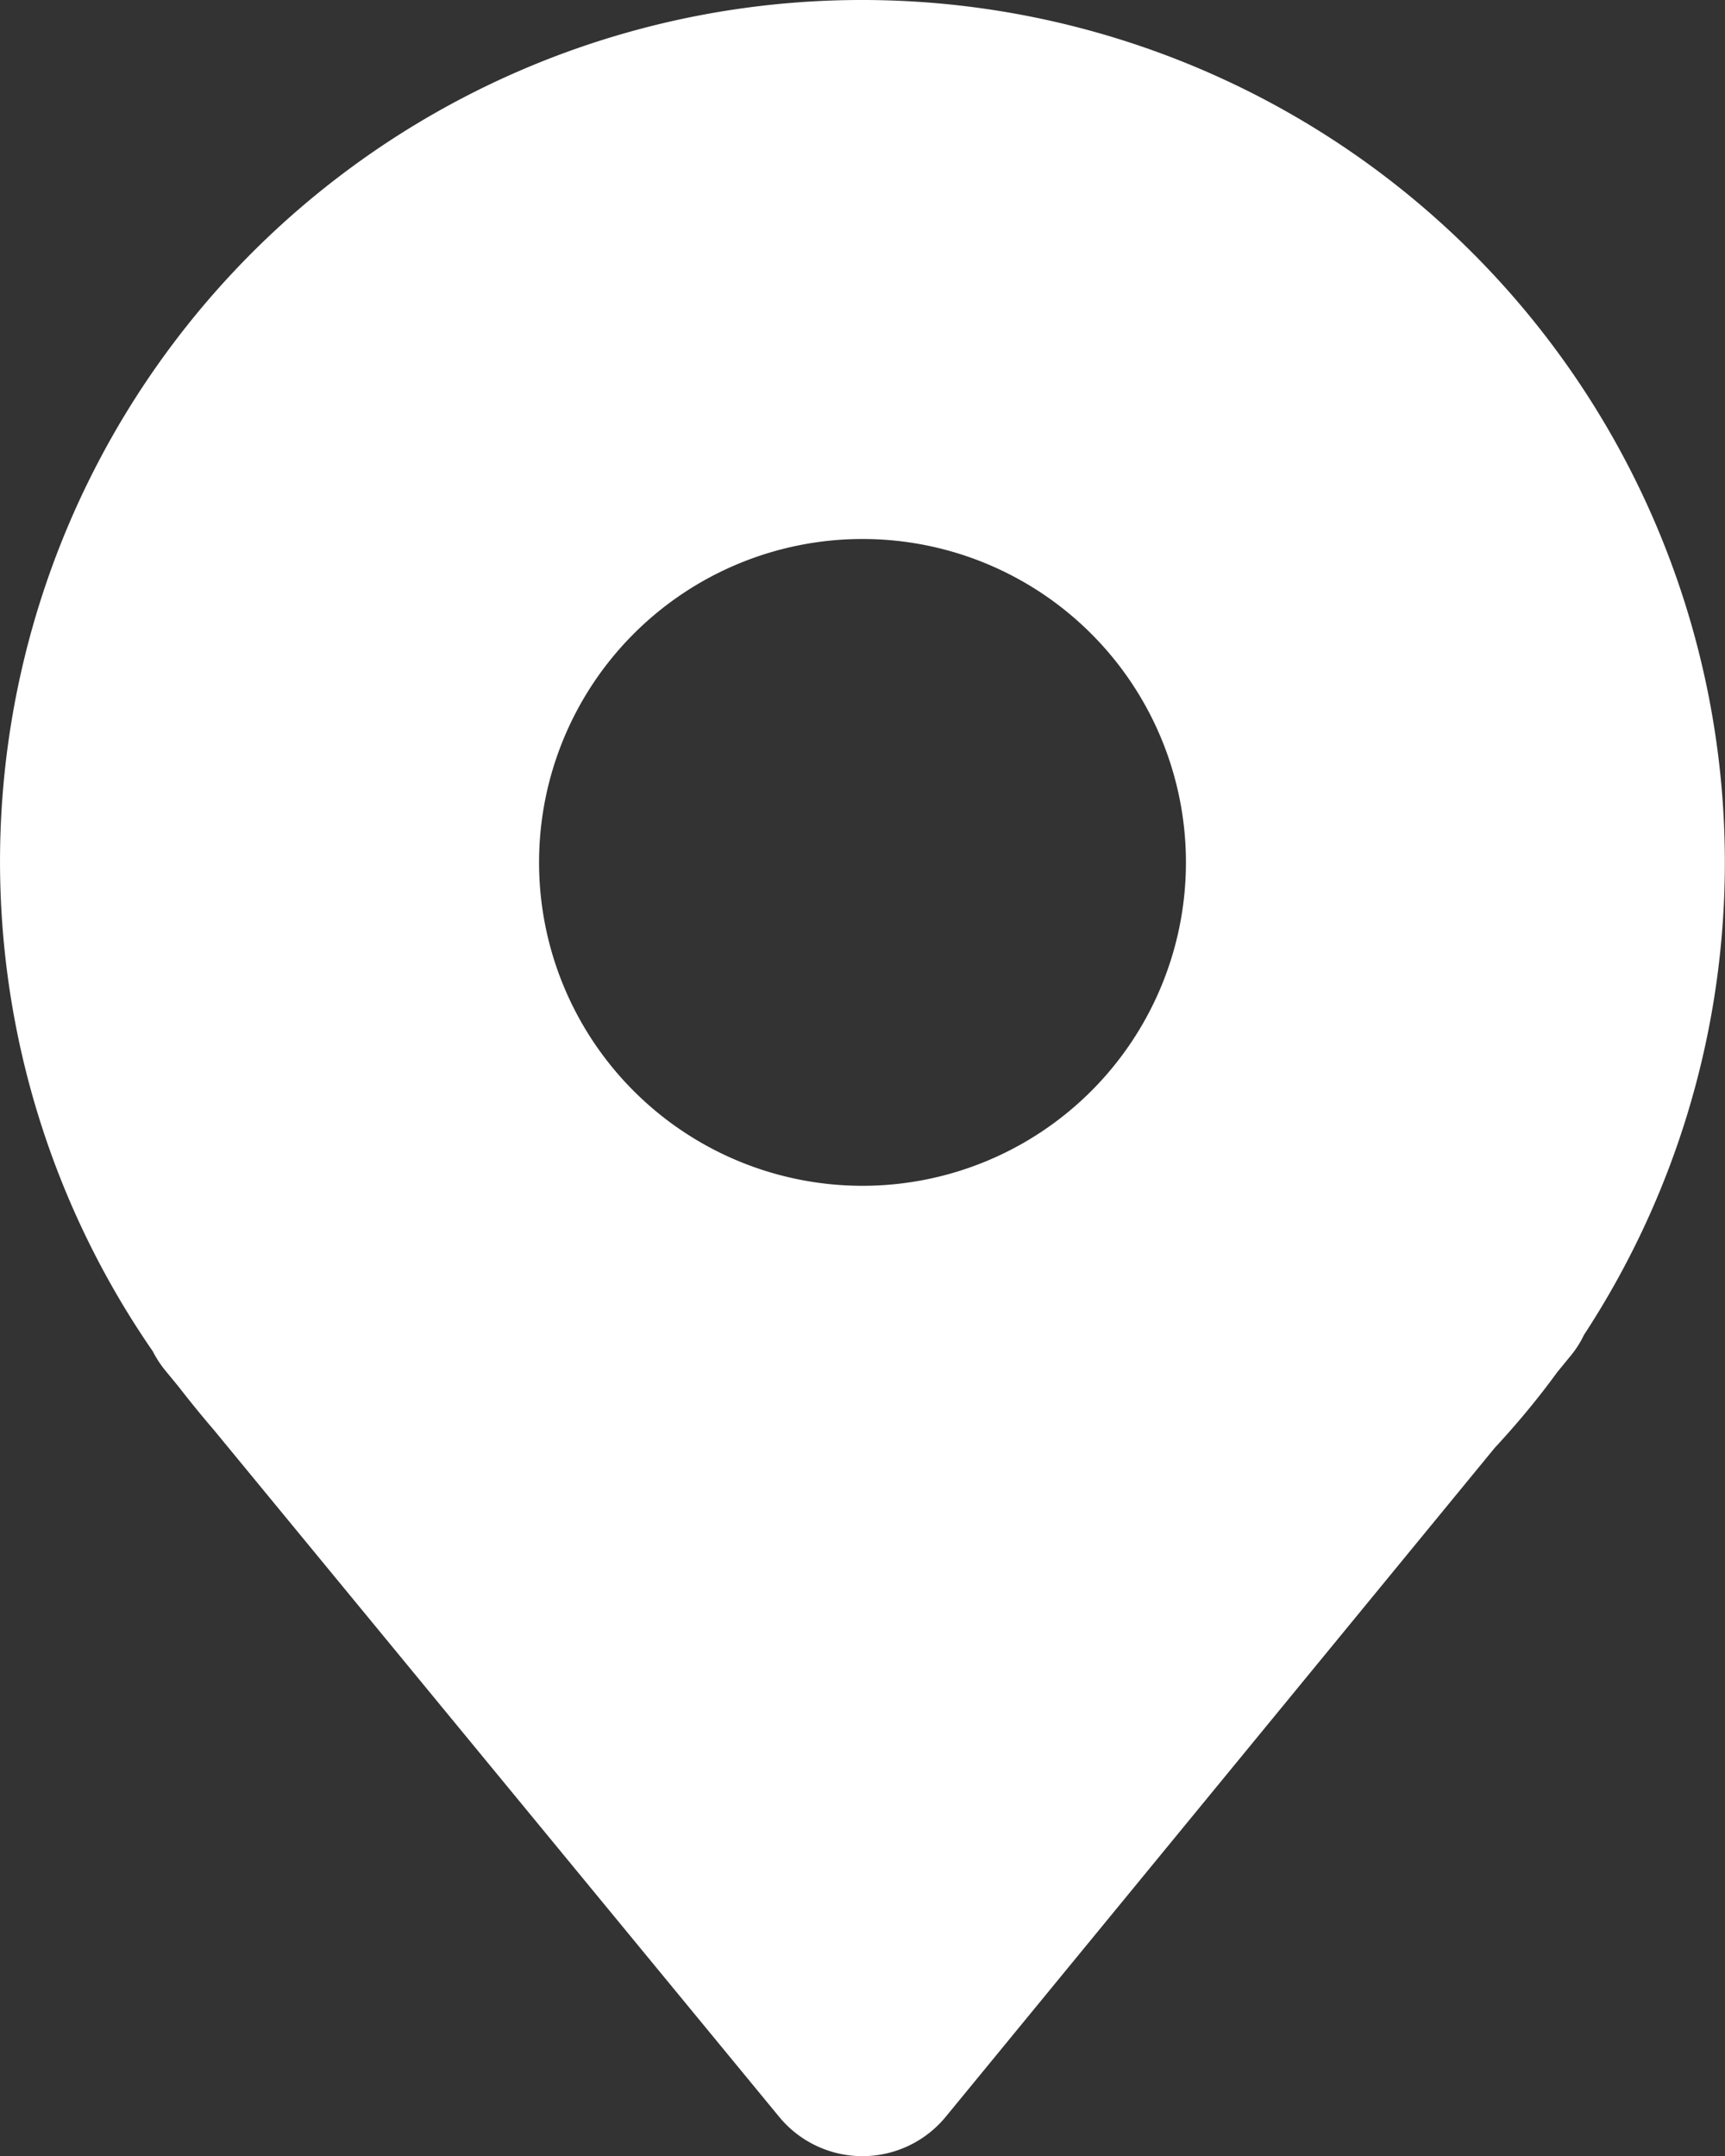 <svg class="w-6 h-6 text-gray-800 dark:text-white" aria-hidden="true" xmlns="http://www.w3.org/2000/svg" fill="white" viewBox="0 0 16 20">
    <rect x="0" y="0" width="16" height="20" fill="#333333" stroke="none"/>
    <path d="M8 0a7.992 7.992 0 0 0-6.583 12.535 1 1 0 0 0 .12.183l.12.146c.112.145.227.285.326.4l5.245 6.374a1 1 0 0 0 1.545-.003l5.092-6.205c.206-.222.4-.455.578-.7l.127-.155a.934.934 0 0 0 .122-.192A8.001 8.001 0 0 0 8 0Zm0 11a3 3 0 1 1 0-6 3 3 0 0 1 0 6Z"/>
  </svg>